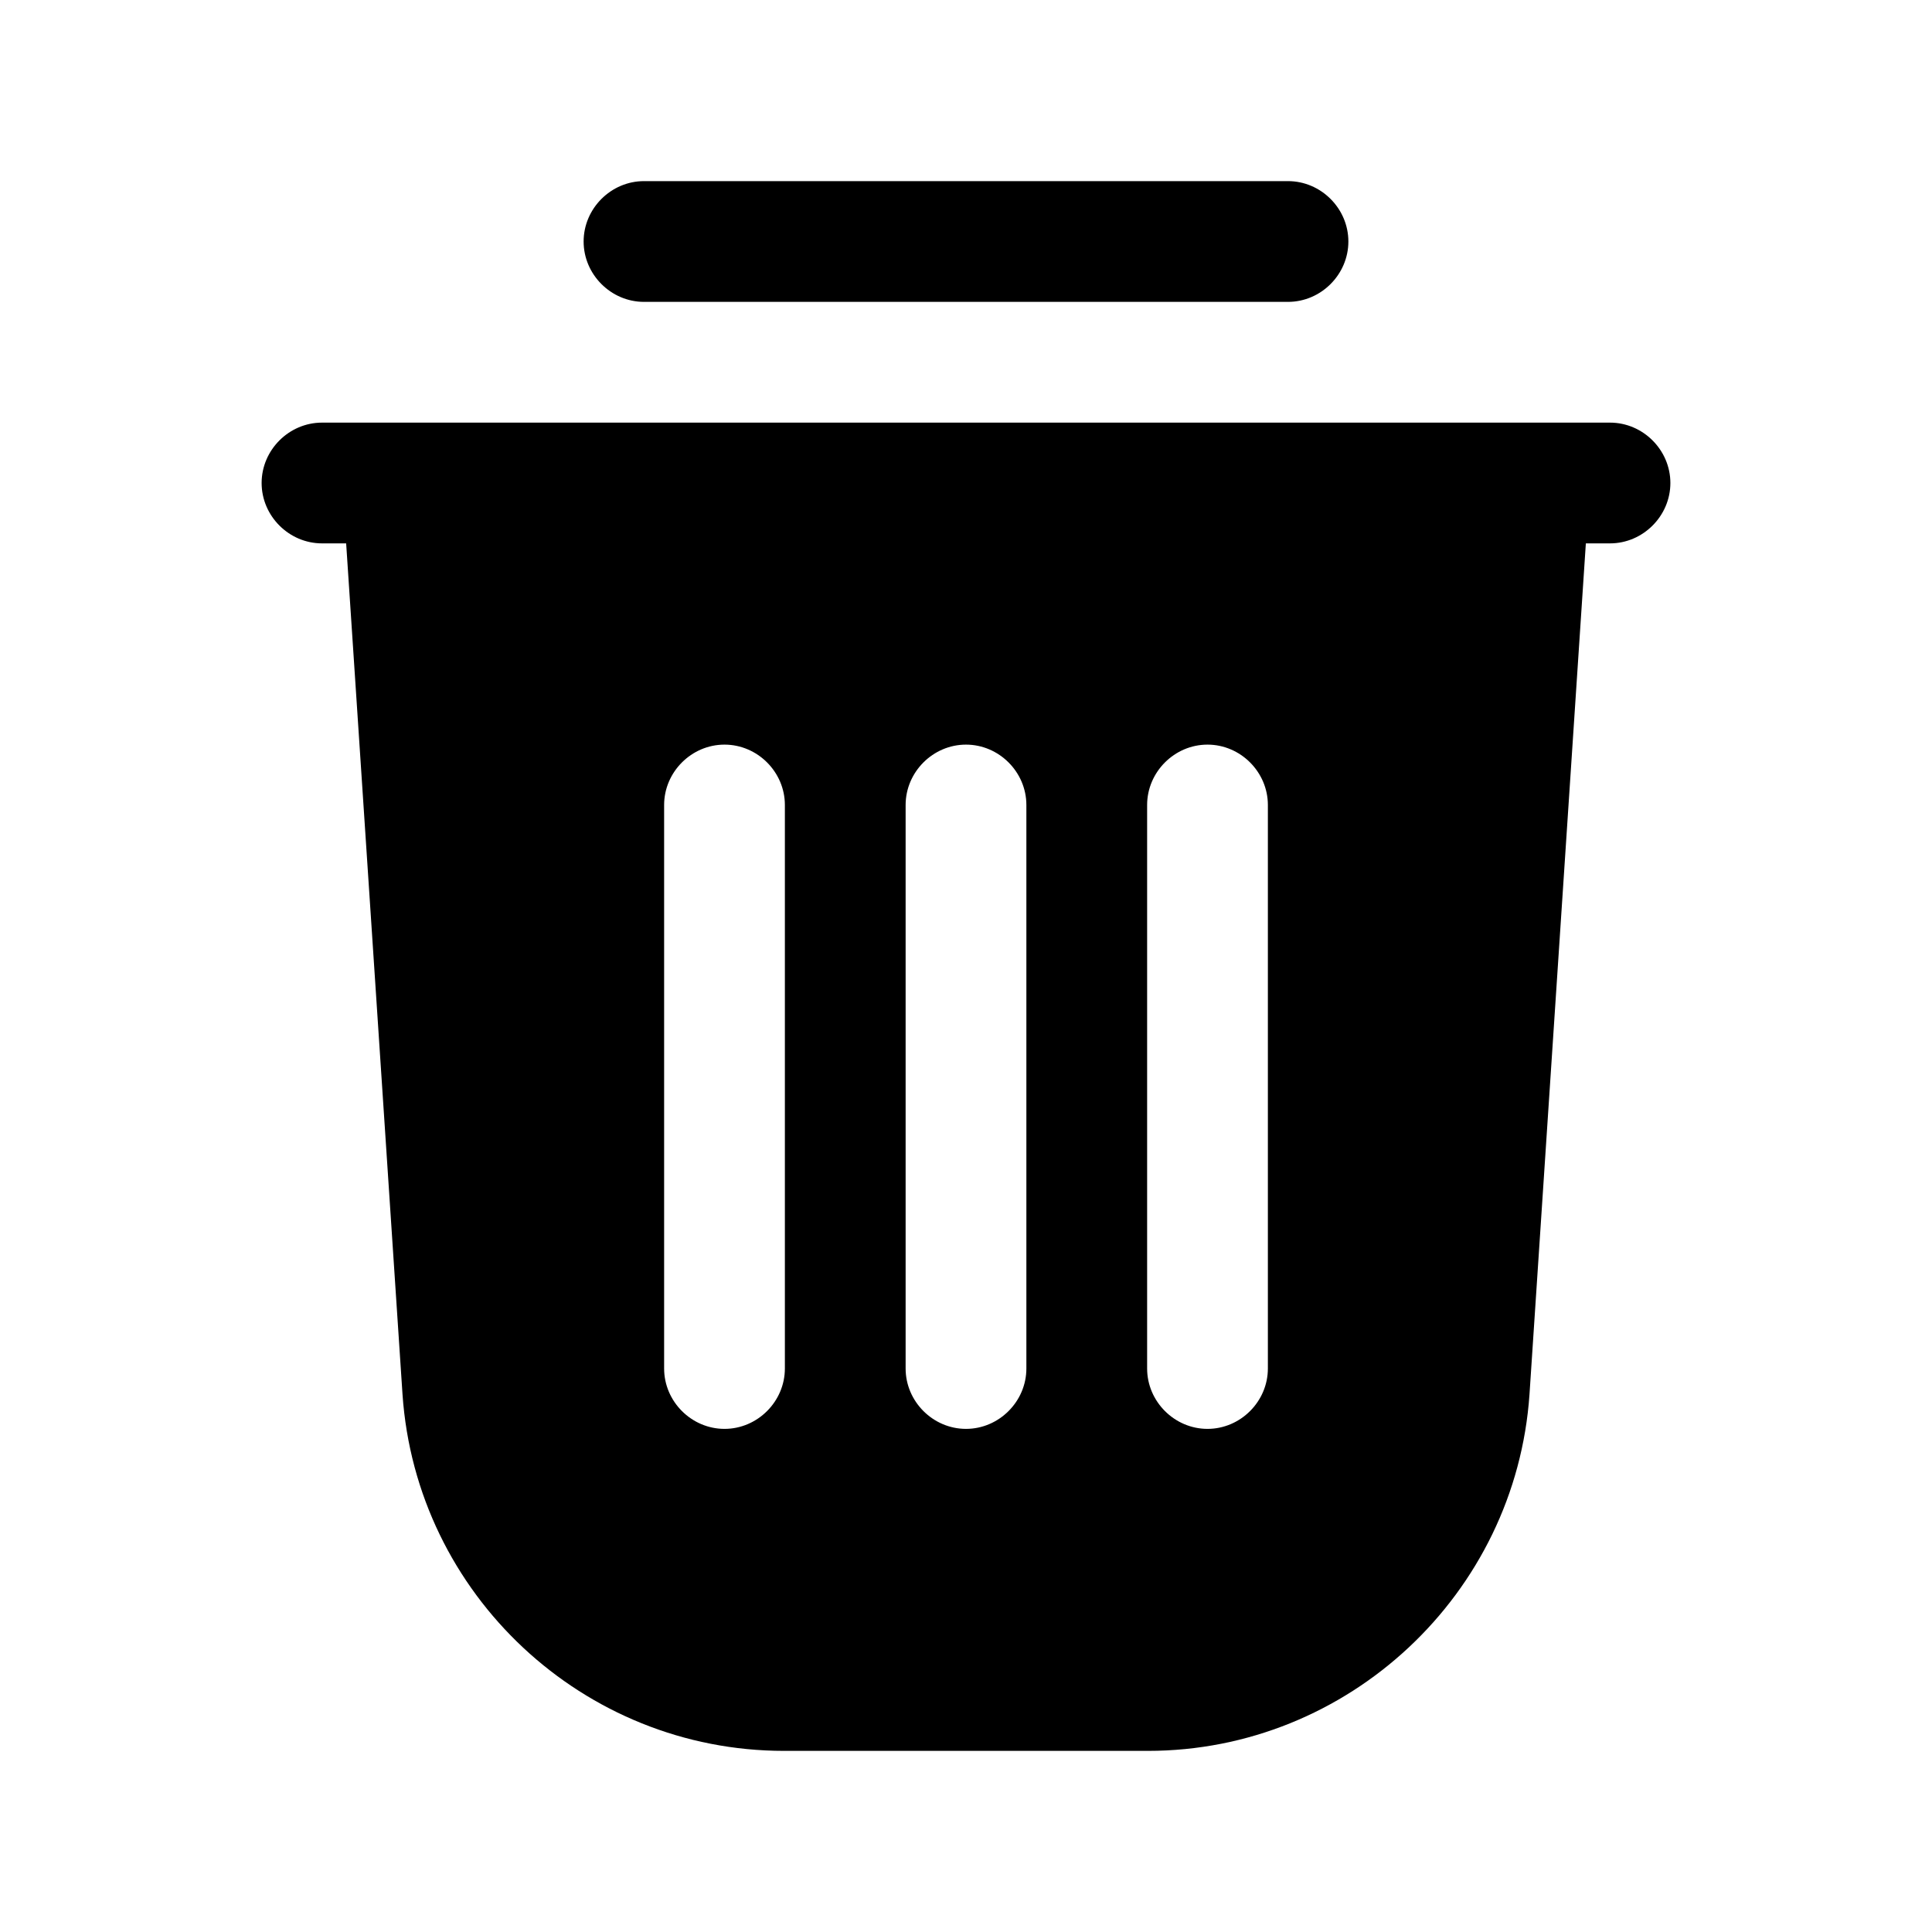 <?xml version="1.0" encoding="UTF-8"?><svg xmlns="http://www.w3.org/2000/svg" viewBox="0 0 24 24"><g id="a"/><g id="b"/><g id="c"/><g id="d"/><g id="e"/><g id="f"/><g id="g"/><g id="h"/><g id="i"><g><path d="M8,3.75h8c.41,0,.75-.34,.75-.75s-.34-.75-.75-.75H8c-.41,0-.75,.34-.75,.75s.34,.75,.75,.75Z"/><path d="M20,5.25H4c-.41,0-.75,.34-.75,.75s.34,.75,.75,.75h.3l.7,10.57c.17,2.49,2.25,4.43,4.74,4.43h4.52c2.49,0,4.57-1.95,4.74-4.43l.7-10.57h.3c.41,0,.75-.34,.75-.75s-.34-.75-.75-.75Zm-10.25,11.75c0,.41-.34,.75-.75,.75s-.75-.34-.75-.75v-7c0-.41,.34-.75,.75-.75s.75,.34,.75,.75v7Zm3,0c0,.41-.34,.75-.75,.75s-.75-.34-.75-.75v-7c0-.41,.34-.75,.75-.75s.75,.34,.75,.75v7Zm3,0c0,.41-.34,.75-.75,.75s-.75-.34-.75-.75v-7c0-.41,.34-.75,.75-.75s.75,.34,.75,.75v7Z"/></g></g><g id="j"/><g id="k"/><g id="l"/><g id="m"/><g id="n"/><g id="o"/><g id="p"/><g id="q"/><g id="r"/><g id="s"/><g id="t"/><g id="u"/></svg>